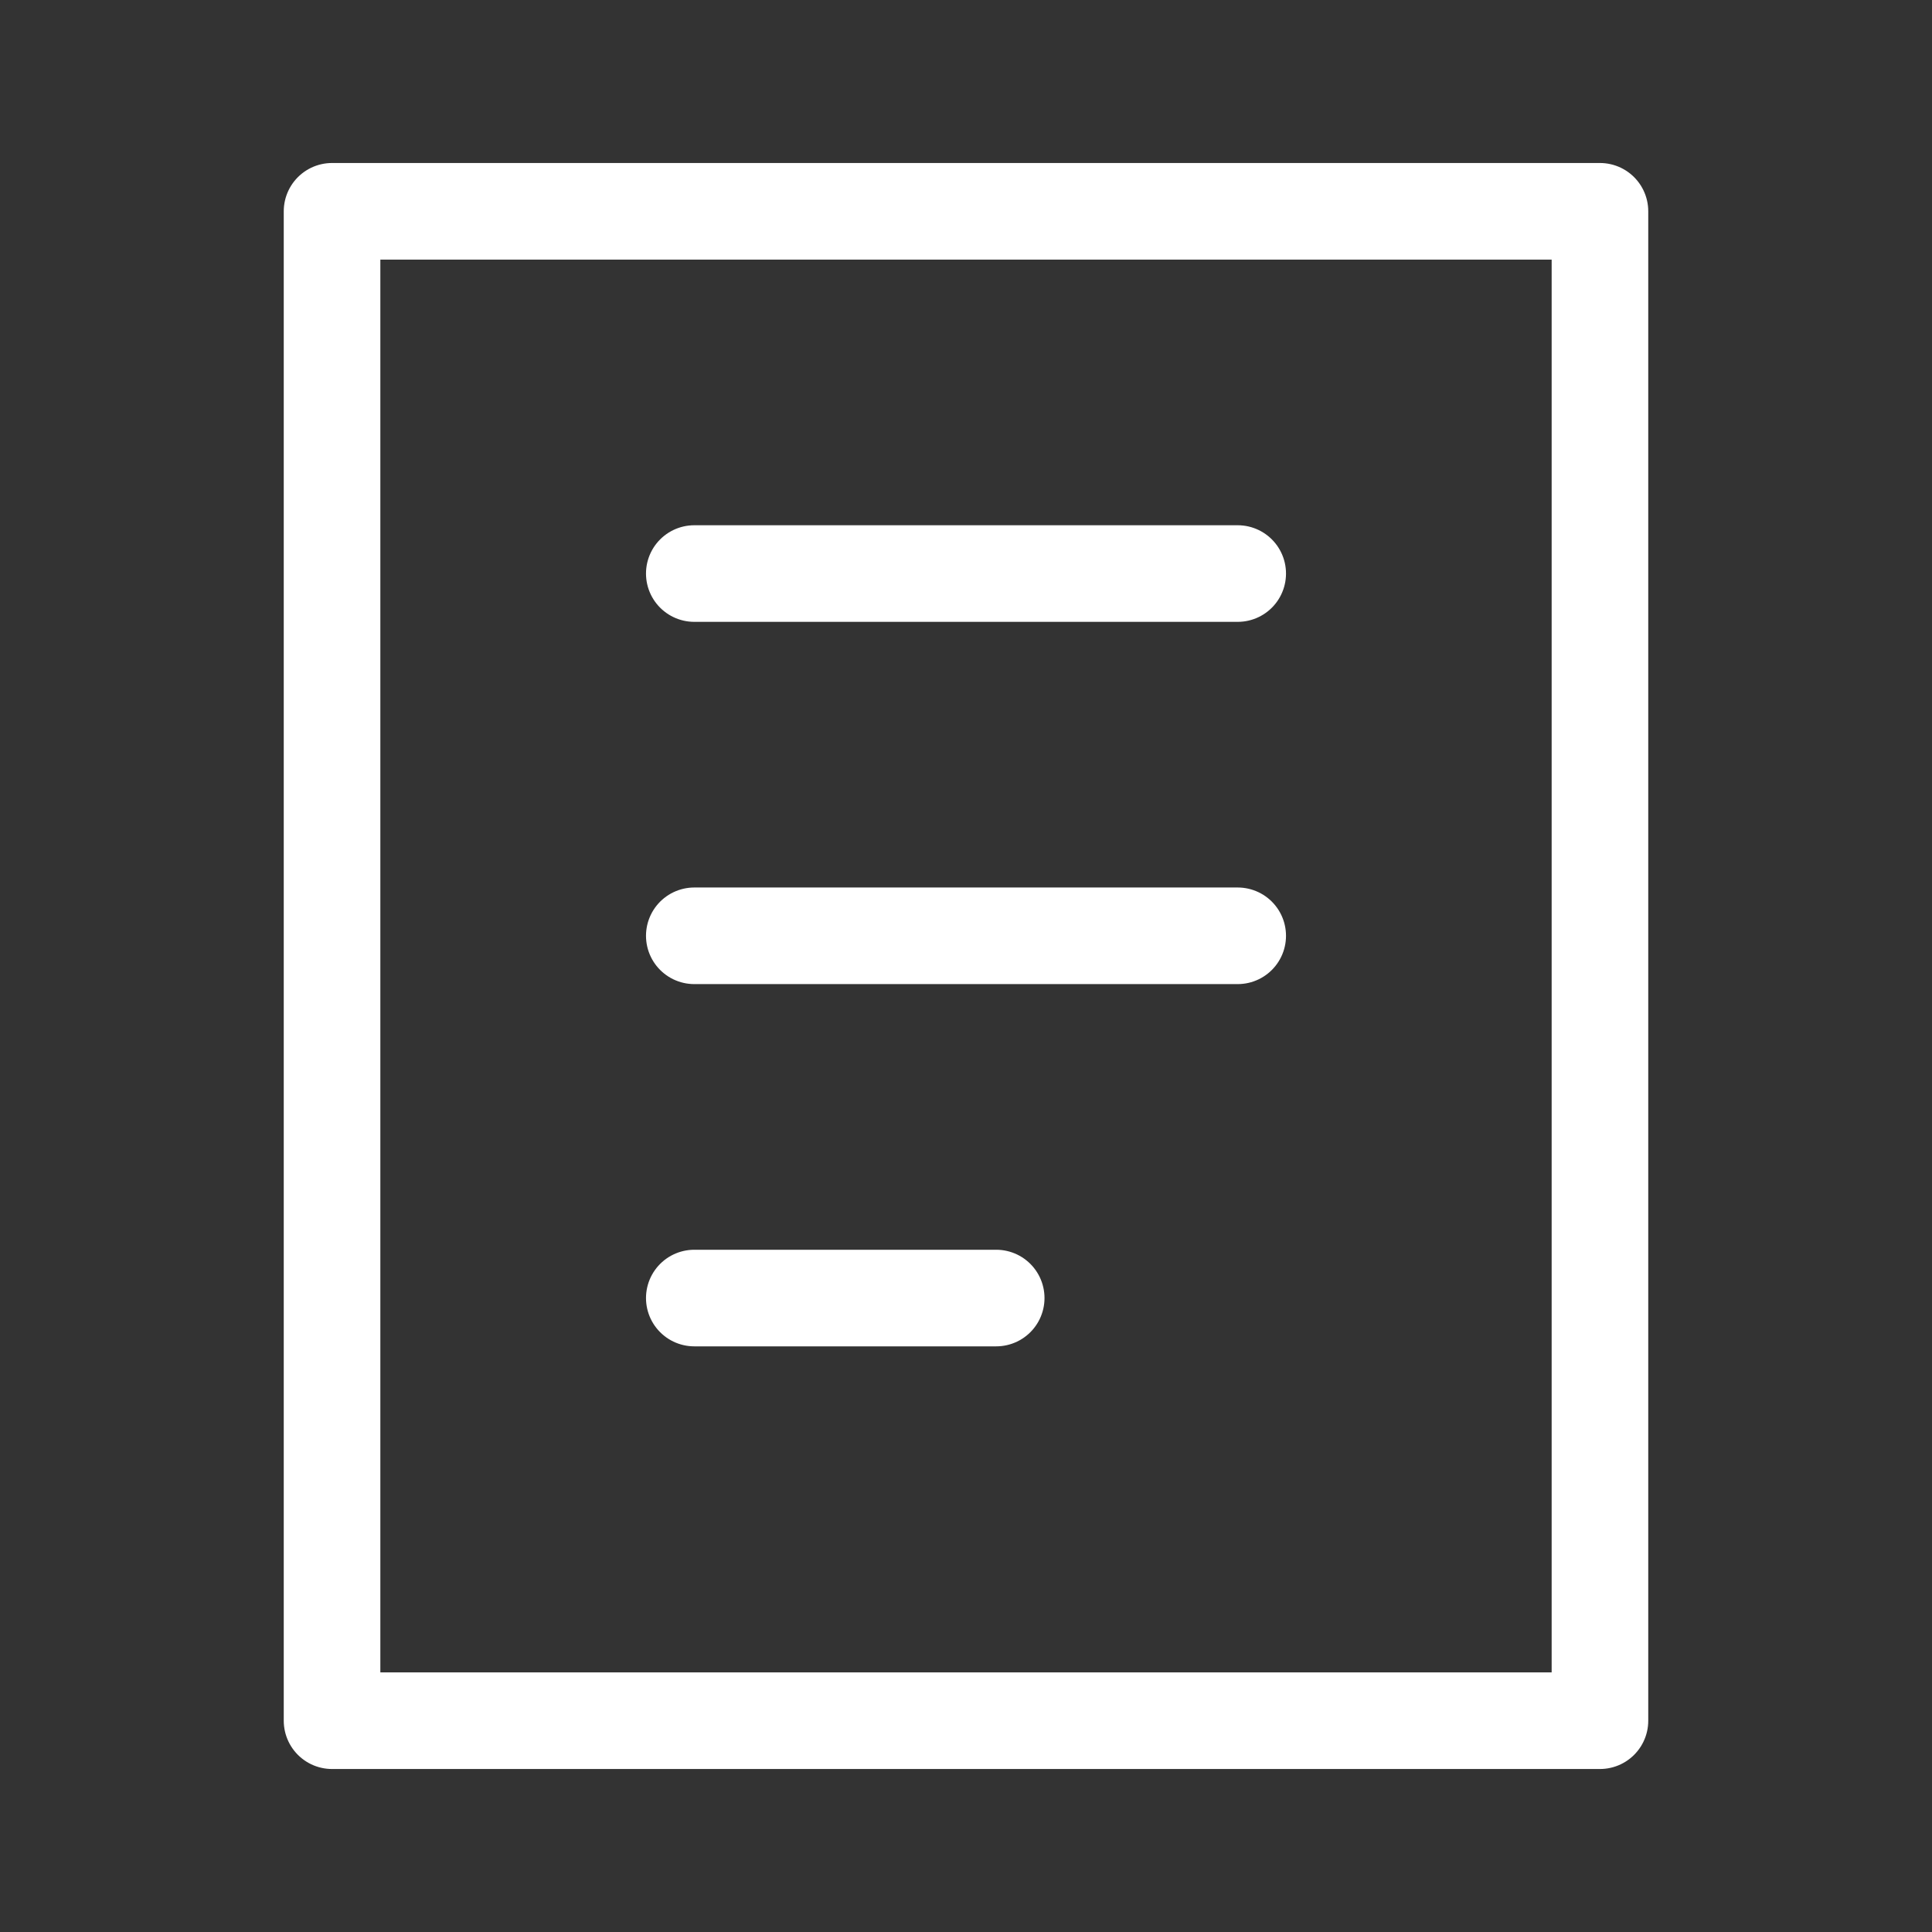 <svg width="30" height="30" viewBox="0 0 30 30" fill="none" xmlns="http://www.w3.org/2000/svg">
<rect x="0" y="0" width="30" height="30" fill="#333333" stroke="none"/>
<path d="M24.844 3.281H5.156V26.719H24.844V3.281Z" stroke="white" stroke-width="1.5" stroke-linecap="round" stroke-linejoin="round"/>
<path d="M10.781 14.531H19.219M10.781 20.156H15.469M10.781 8.906H19.219" stroke="white" stroke-width="1.5" stroke-linecap="round" stroke-linejoin="round"/>
</svg>

